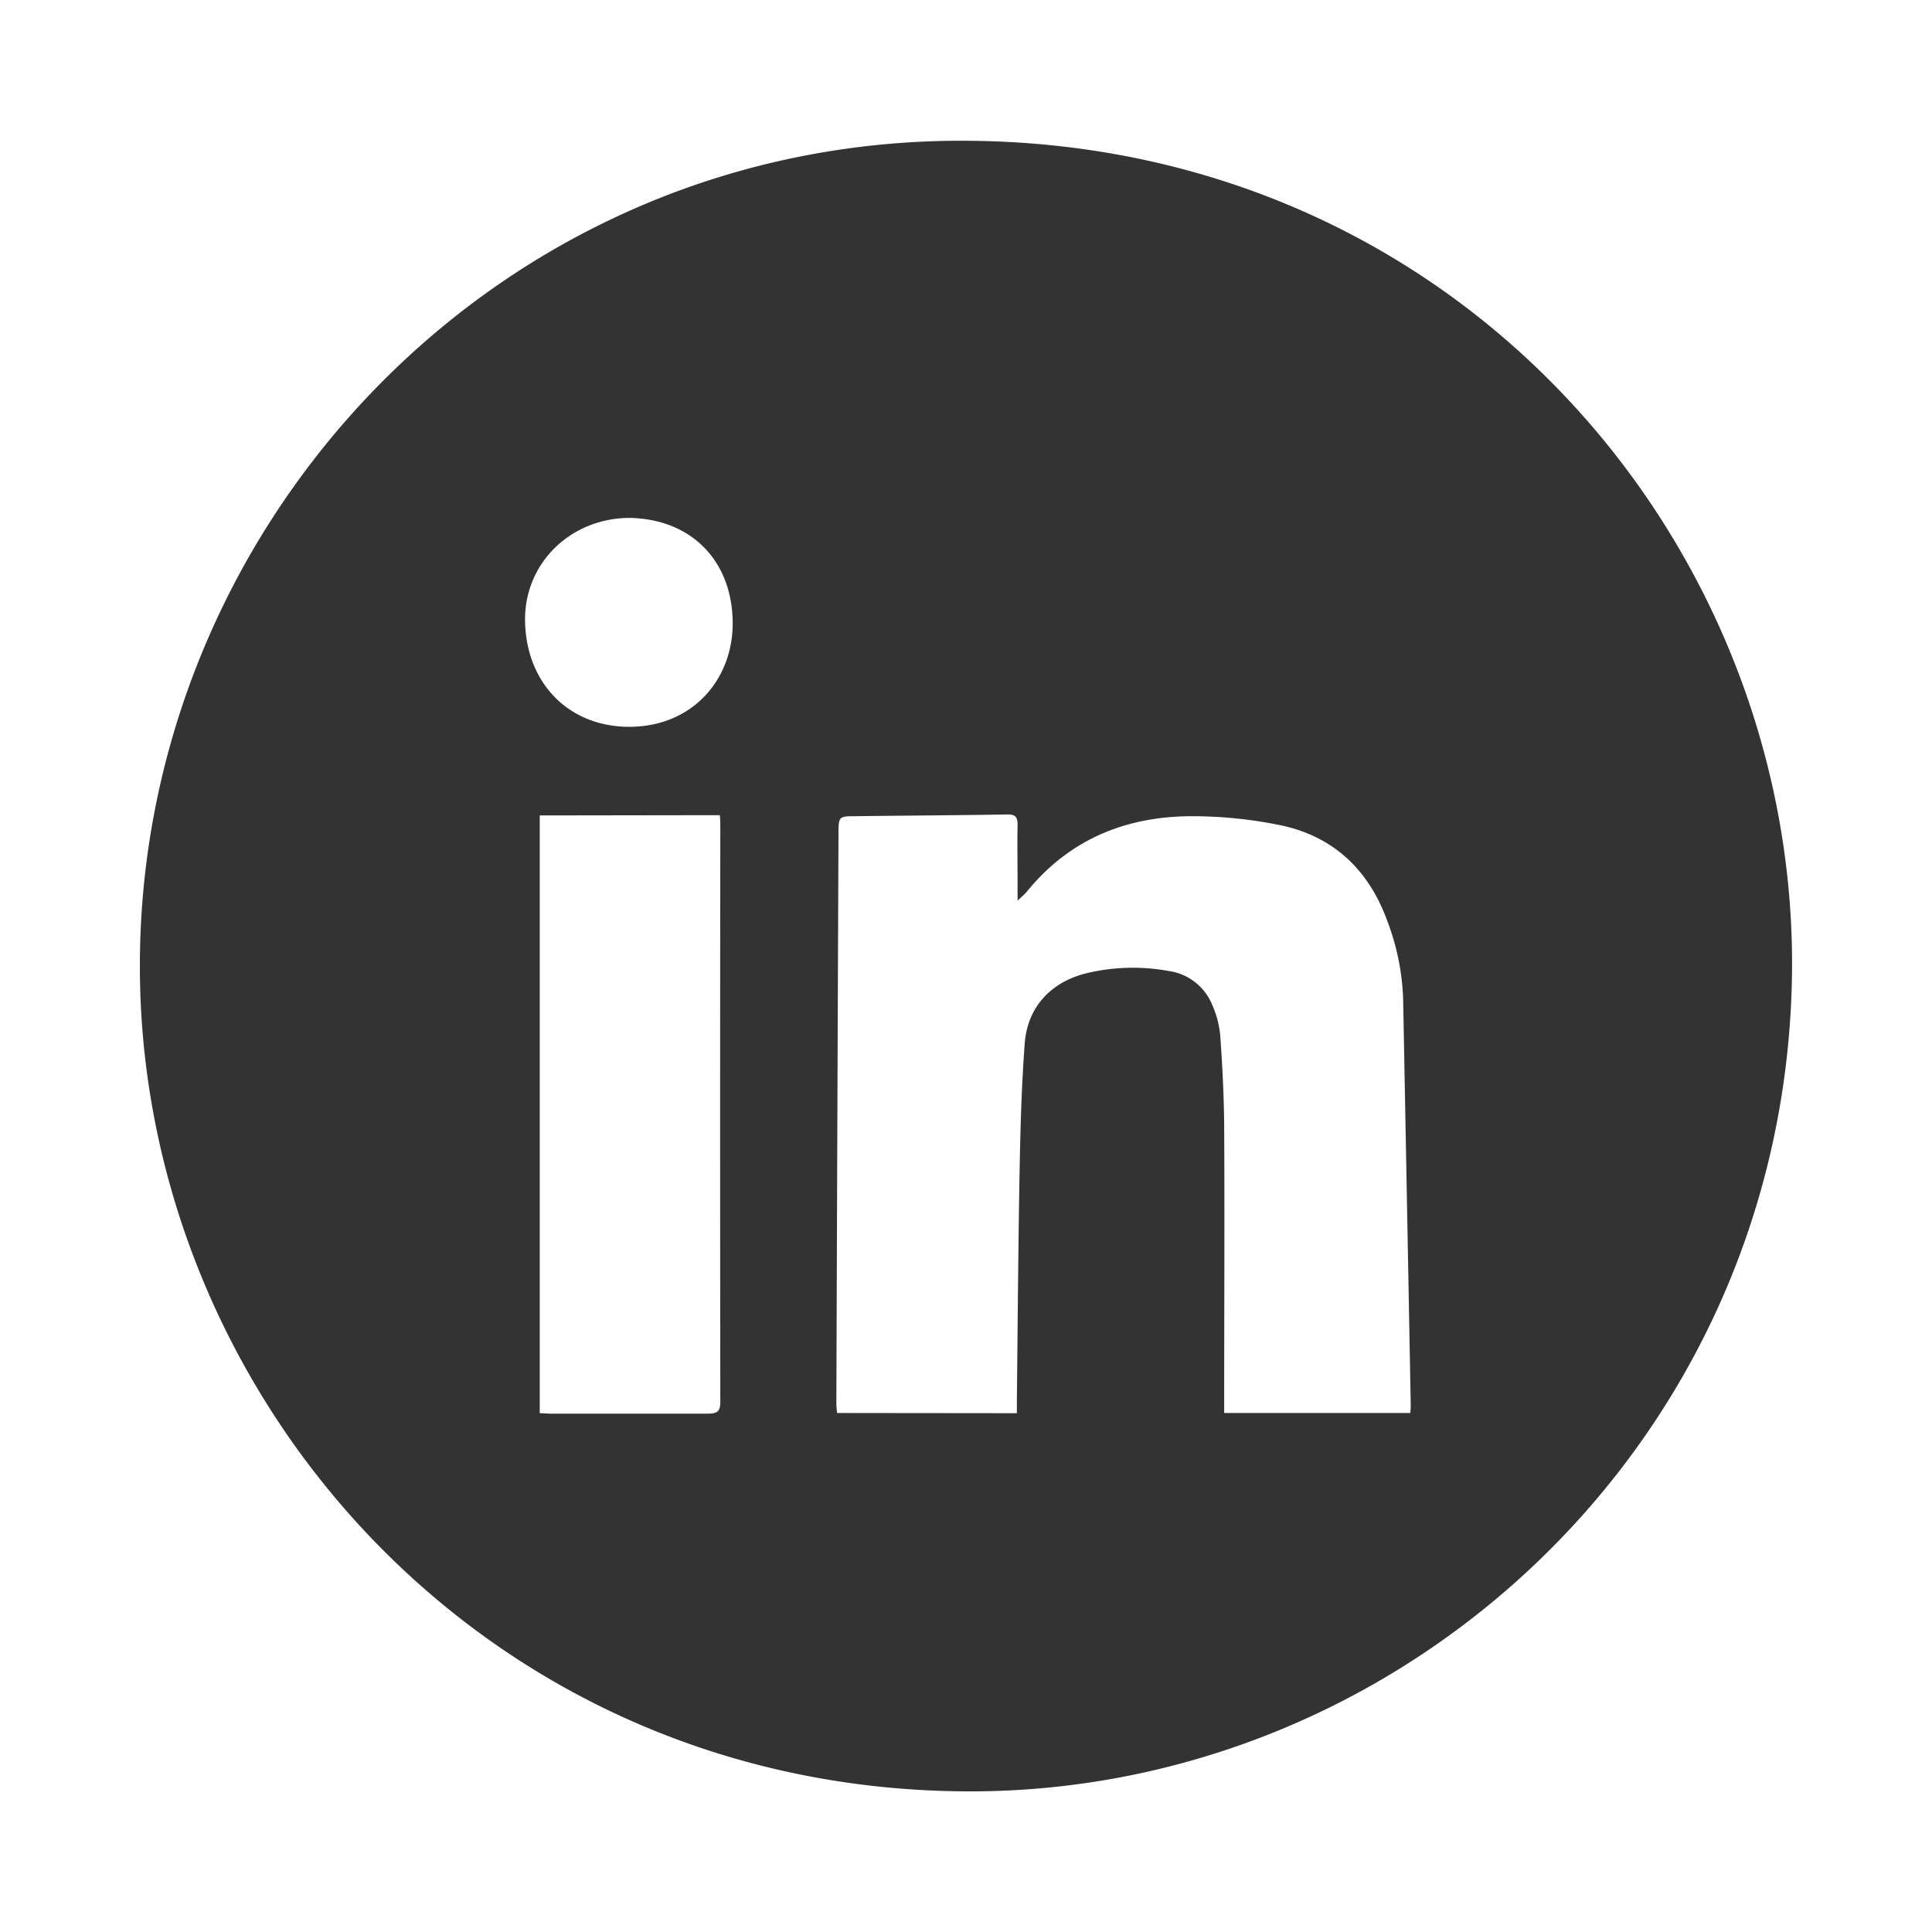 <svg id="Layer_1" data-name="Layer 1" xmlns="http://www.w3.org/2000/svg" viewBox="0 0 300 300"><defs><style>.cls-1{fill:#333;}</style></defs><path class="cls-1" d="M278.27,149.94c-.3,73.23-60,128.77-128.64,128.22-75-.6-128-61.9-127.91-128.3.07-68.89,56-128.62,128.67-128C226.33,22.46,278.43,83.94,278.27,149.94ZM157.9,219.44c0-.73,0-1.35,0-2,.13-12,.21-24,.43-36,.12-6.45.31-12.91.78-19.35.41-5.58,3.91-9.46,9.33-10.9a30.9,30.9,0,0,1,13-.42,8.58,8.58,0,0,1,6.79,5.26,15,15,0,0,1,1.26,4.92c.33,4.68.57,9.38.6,14.07.08,14.2,0,28.41,0,42.61v1.78h28.91c0-.46.07-.78.06-1.09q-.58-31.55-1.18-63.1A37.56,37.56,0,0,0,215.42,143c-2.88-7.92-8.36-13.15-16.64-14.87a68.62,68.62,0,0,0-13.64-1.39c-10.29,0-19.1,3.58-25.73,11.76-.31.38-.71.69-1.4,1.35v-2.32c0-3.15-.06-6.3,0-9.45,0-1.28-.38-1.63-1.64-1.61-7.85.13-15.7.17-23.54.27-2.59,0-2.62.07-2.63,2.69q-.18,44.28-.33,88.57c0,.46.07.92.11,1.41ZM83.81,126.62v92.82c.62,0,1.14.07,1.66.07,8.17,0,16.34,0,24.51,0,1.49,0,1.87-.43,1.87-1.89q-.06-44.61,0-89.24c0-.57,0-1.14-.08-1.8Zm14-46.2c-9.17,0-16.41,7-16.28,16,.15,9.55,6.67,16.41,16.15,16.44,10,0,16.19-7.54,16.09-16.24C113.69,87.27,107.56,80.64,97.83,80.42Z"/></svg>